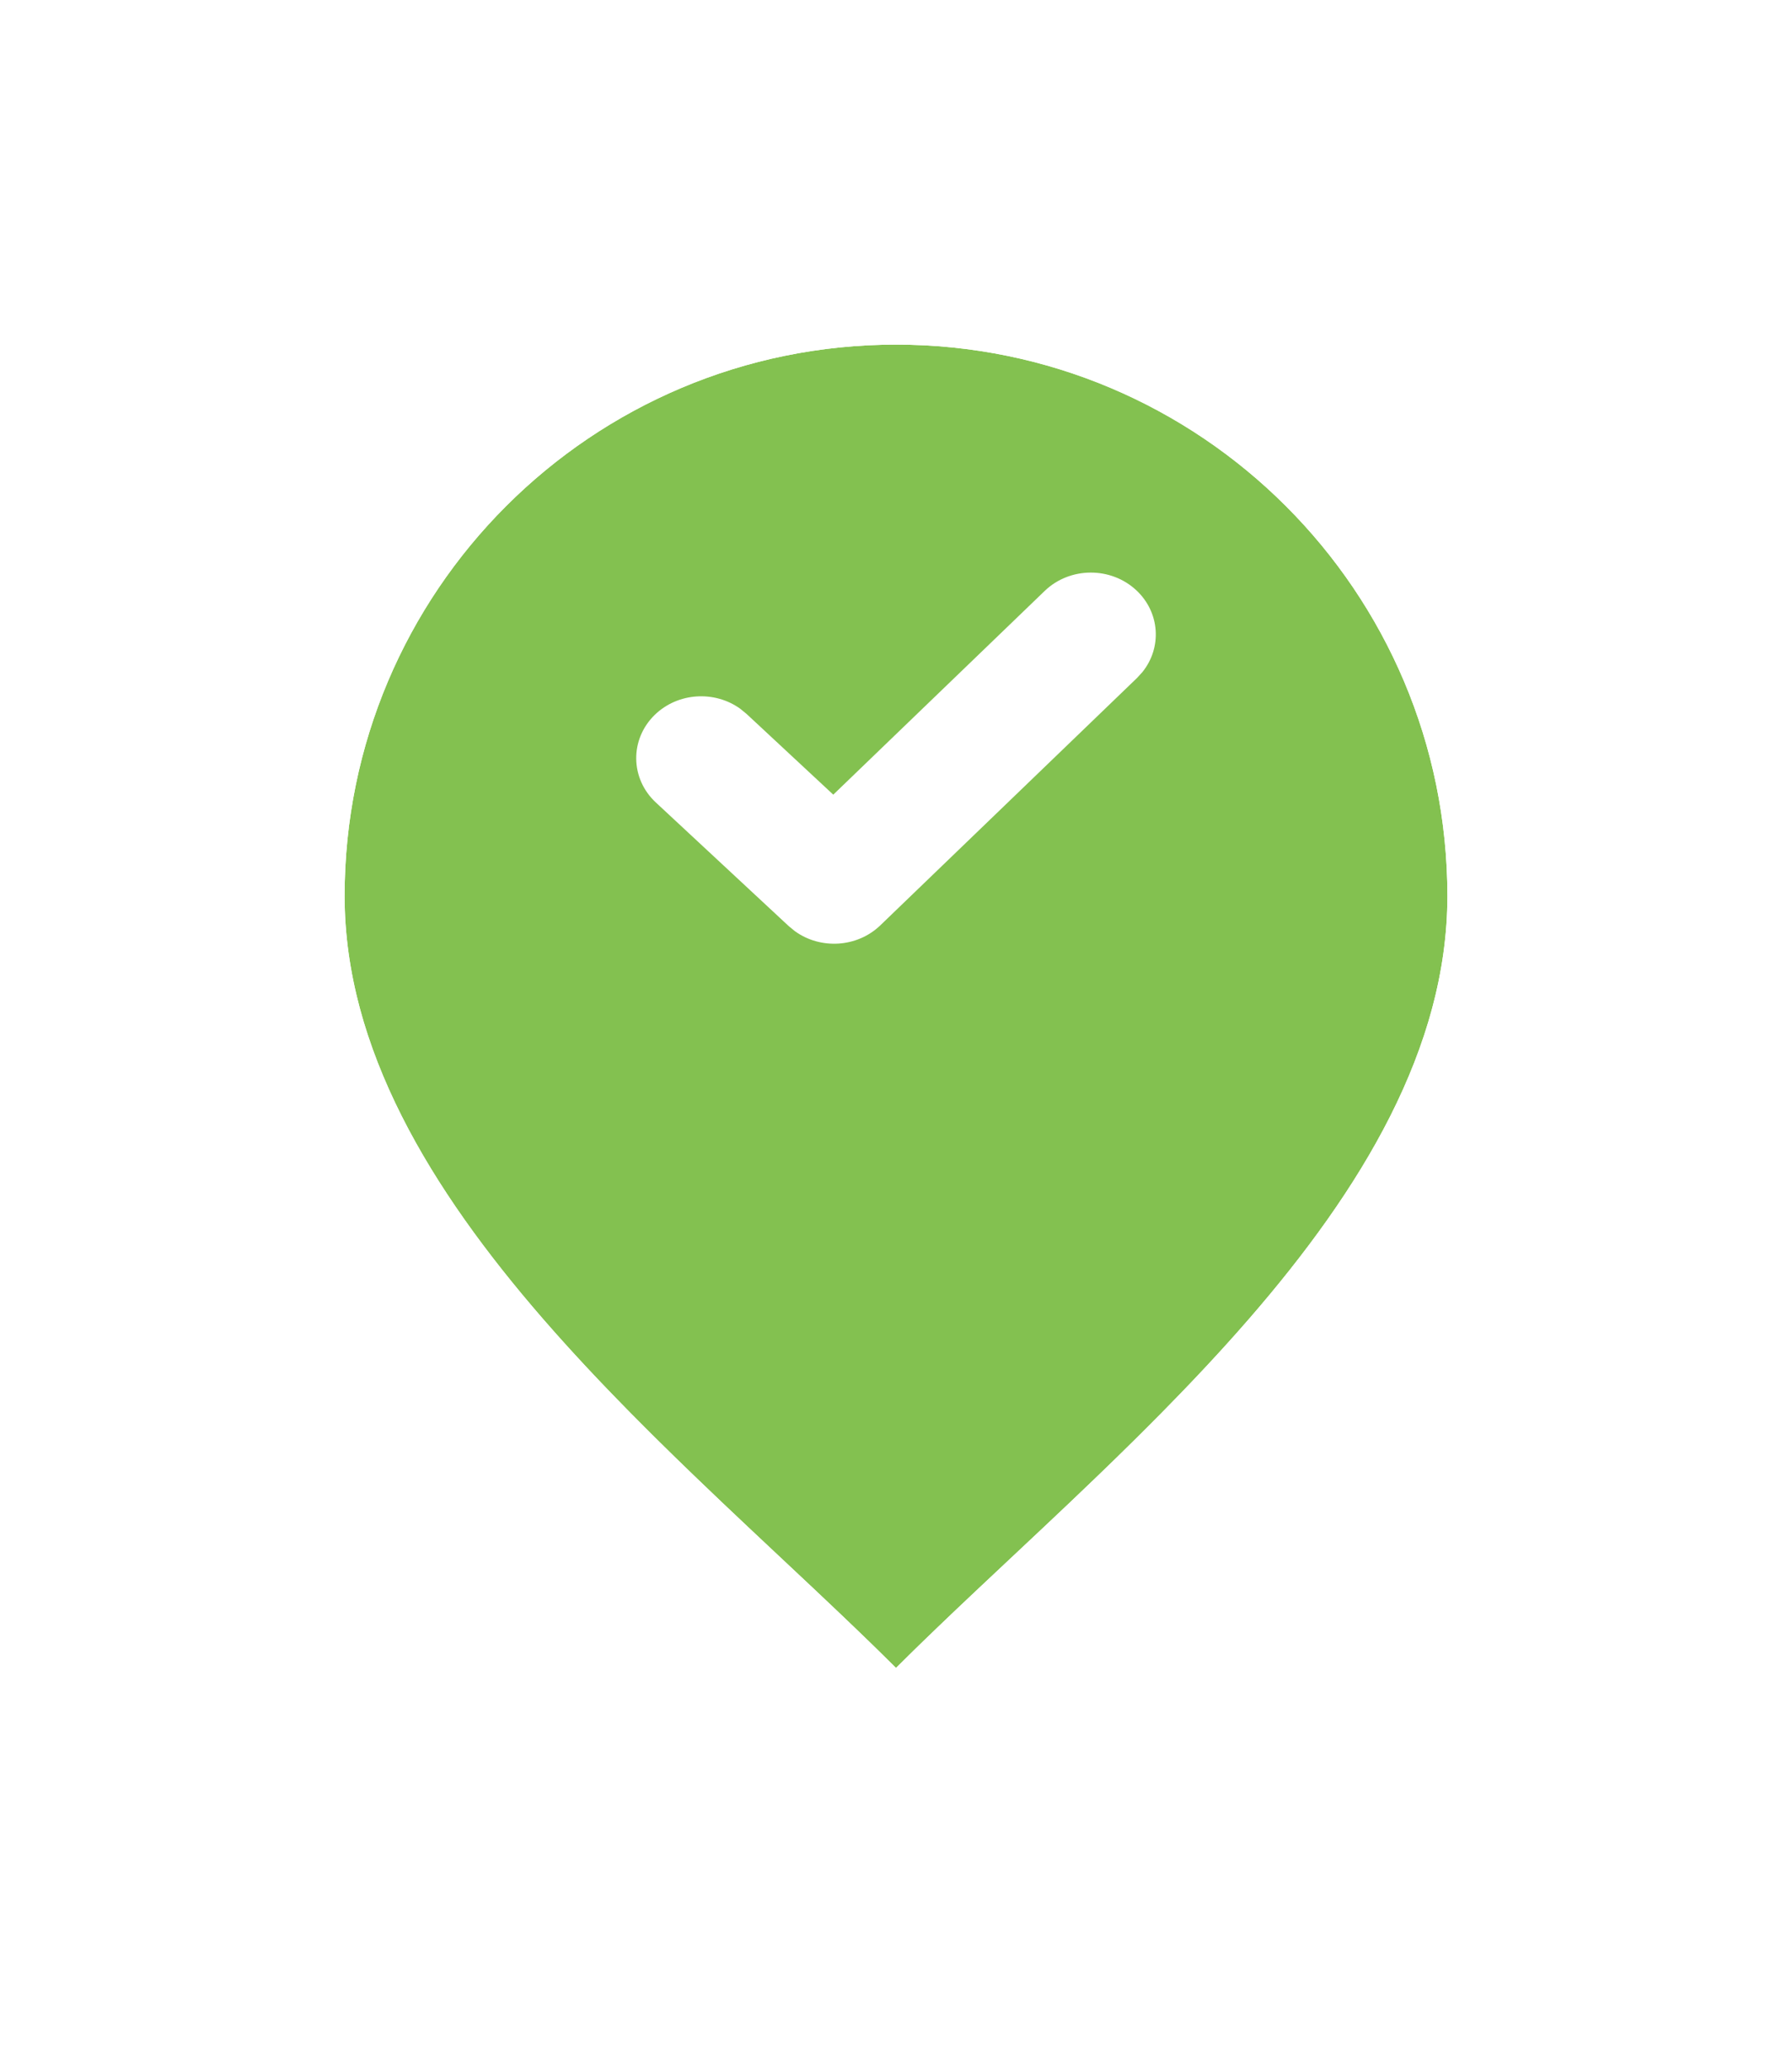 <svg width="52" height="60" viewBox="0 0 52 60" fill="none" xmlns="http://www.w3.org/2000/svg">
<g filter="url(#filter0_d_1737_44414)">
<path d="M42 22C42 30.837 32 38.4 26 44.4C20 38.4 10 30.837 10 22C10 13.163 17.163 6 26 6C34.837 6 42 13.163 42 22Z" fill="#83C150"/>
<path d="M25.293 45.107L26 45.814L26.707 45.107C27.685 44.13 28.799 43.084 29.971 41.984C32.288 39.811 34.833 37.423 37.005 34.919C40.296 31.127 43 26.792 43 22C43 12.611 35.389 5 26 5C16.611 5 9 12.611 9 22C9 26.792 11.704 31.127 14.995 34.919C17.167 37.423 19.712 39.811 22.029 41.984C23.201 43.084 24.315 44.13 25.293 45.107Z" stroke="white" stroke-width="2"/>
</g>
<path d="M30.314 17.148C31.045 16.443 32.239 16.437 32.979 17.133C33.662 17.777 33.721 18.794 33.15 19.502L32.995 19.672L25.545 26.851C24.872 27.499 23.809 27.558 23.066 27.02L22.887 26.873L19.029 23.284C18.285 22.591 18.271 21.455 18.998 20.745C19.67 20.091 20.738 20.029 21.484 20.569L21.663 20.716L24.18 23.059L30.314 17.148Z" fill="white"/>
<defs>
<filter id="filter0_d_1737_44414" x="0" y="0" width="52" height="59.228" filterUnits="userSpaceOnUse" color-interpolation-filters="sRGB">
<feFlood flood-opacity="0" result="BackgroundImageFix"/>
<feColorMatrix in="SourceAlpha" type="matrix" values="0 0 0 0 0 0 0 0 0 0 0 0 0 0 0 0 0 0 127 0" result="hardAlpha"/>
<feOffset dy="4"/>
<feGaussianBlur stdDeviation="4"/>
<feColorMatrix type="matrix" values="0 0 0 0 0 0 0 0 0 0 0 0 0 0 0 0 0 0 0.2 0"/>
<feBlend mode="normal" in2="BackgroundImageFix" result="effect1_dropShadow_1737_44414"/>
<feBlend mode="normal" in="SourceGraphic" in2="effect1_dropShadow_1737_44414" result="shape"/>
</filter>
</defs>
</svg>
